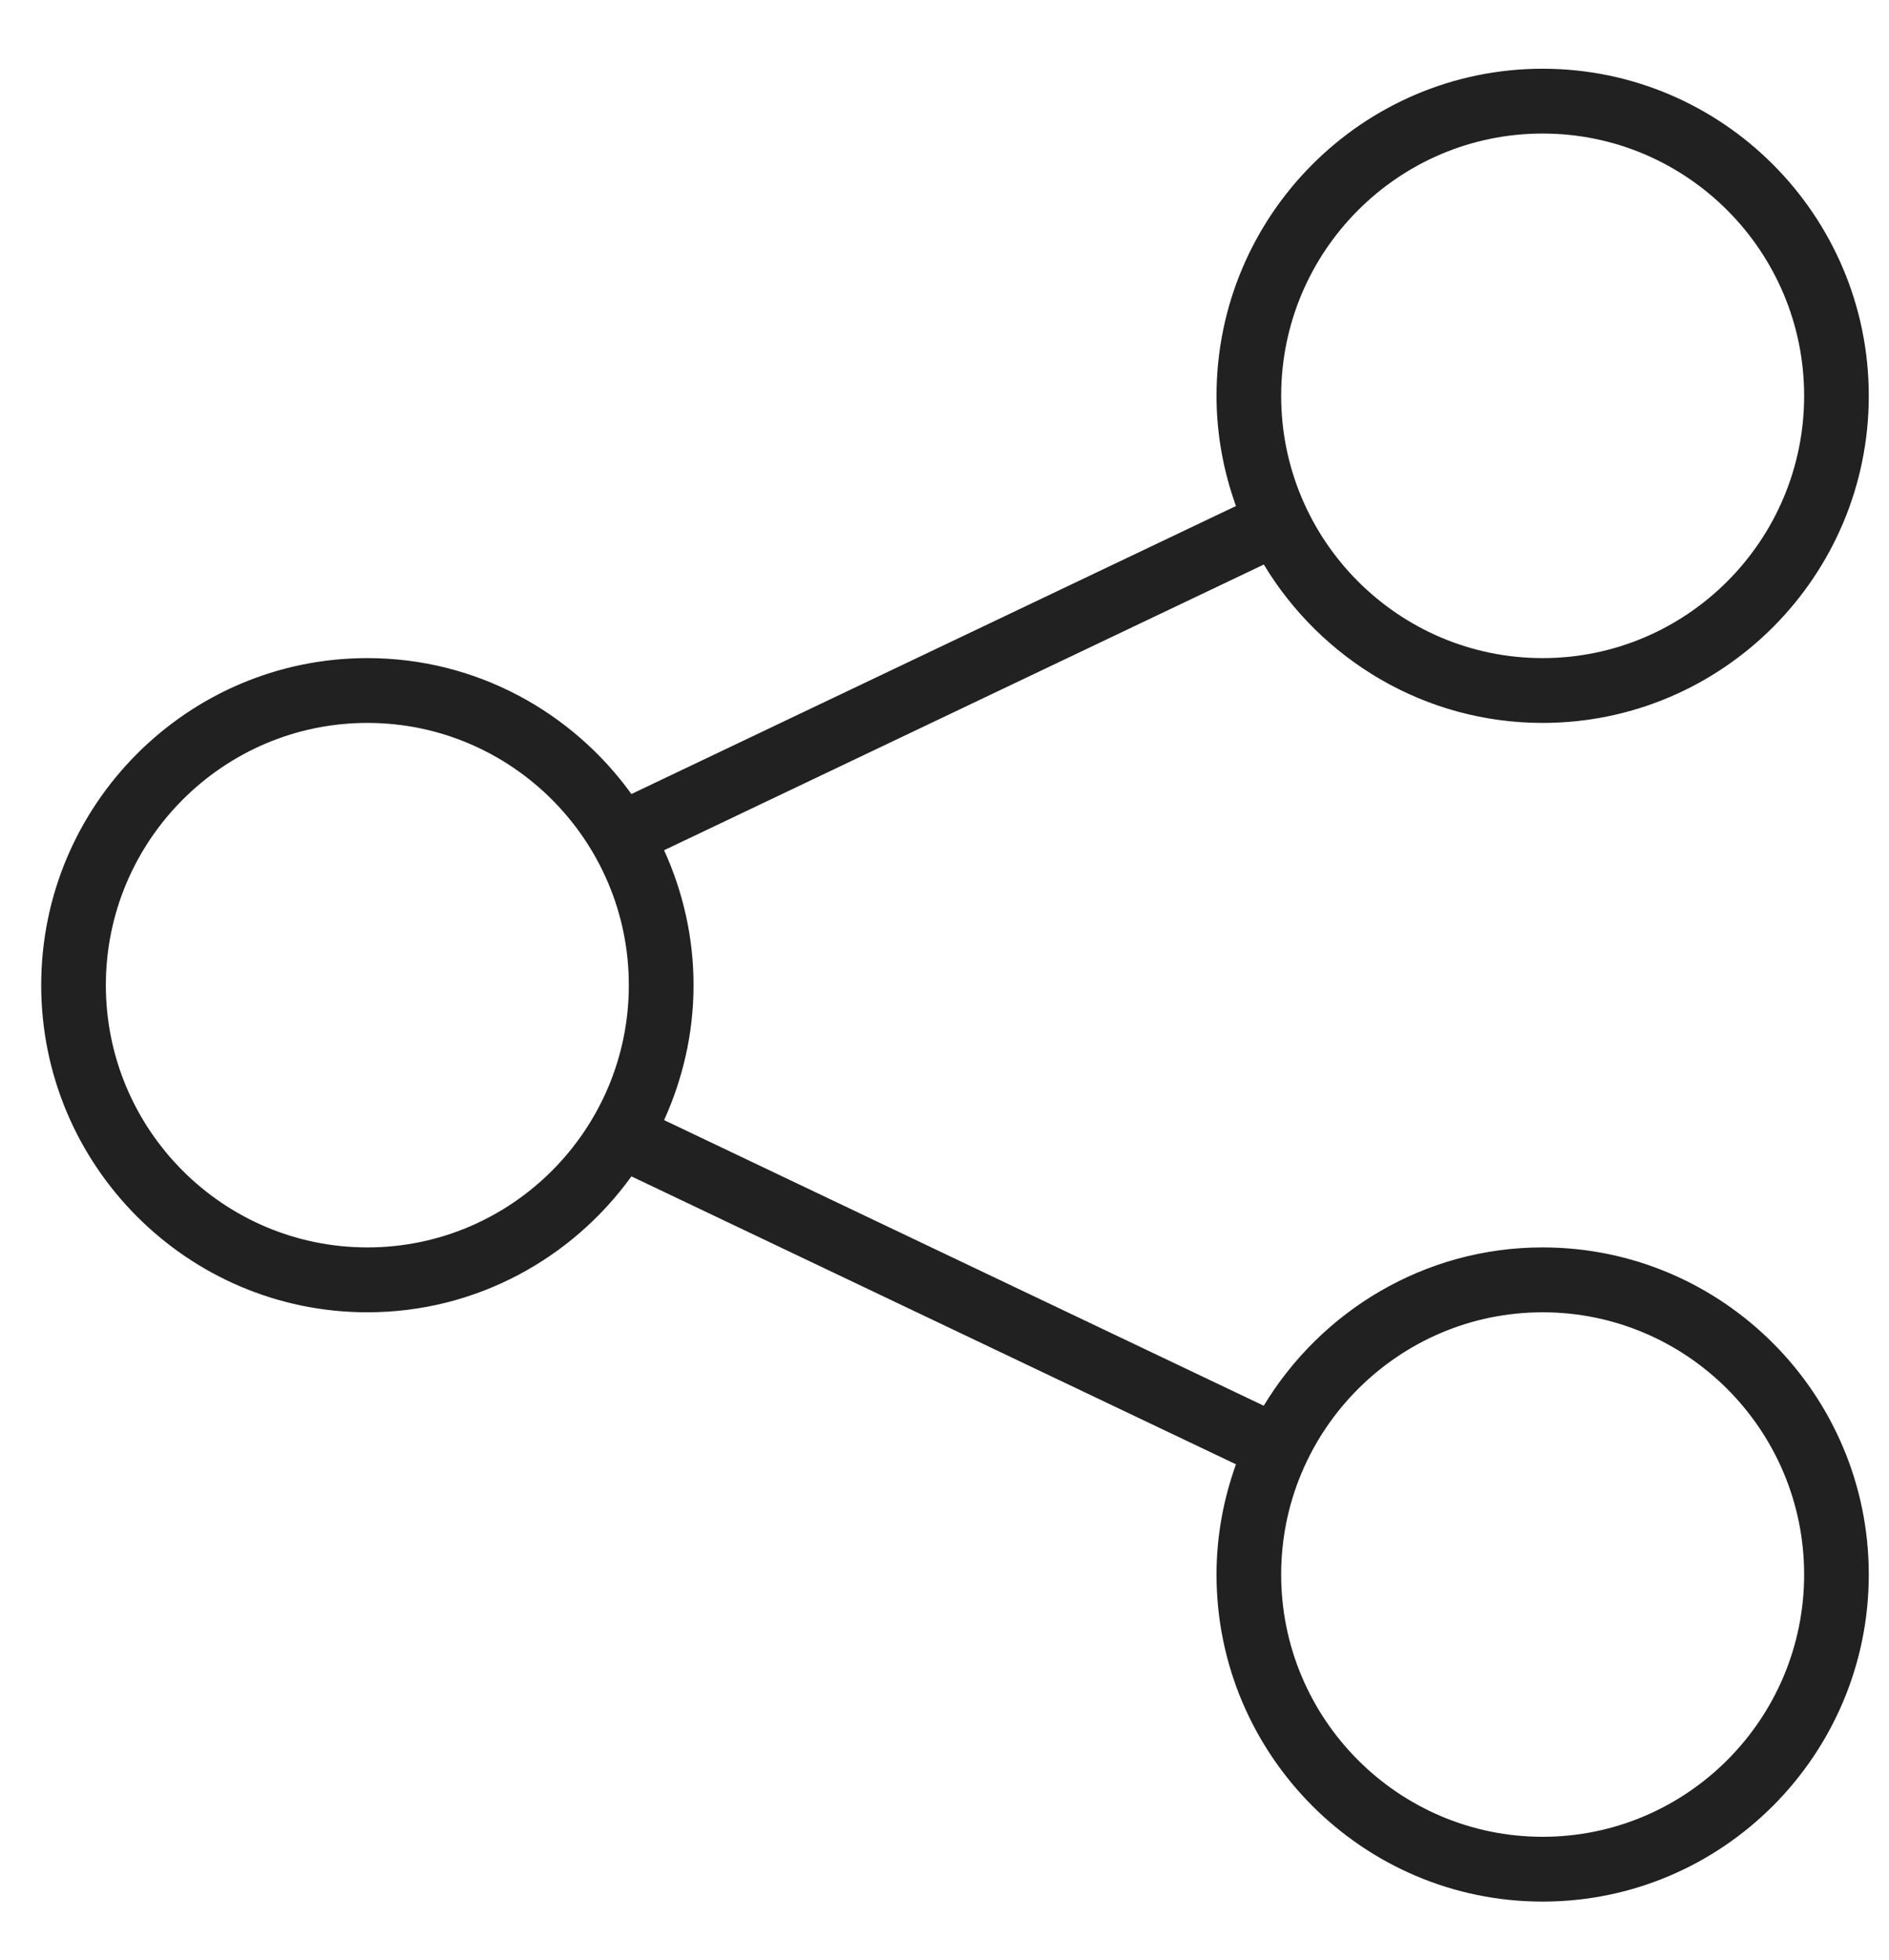 <svg width="27" height="28" viewBox="0 0 27 28" fill="none" xmlns="http://www.w3.org/2000/svg">
<path fill-rule="evenodd" clip-rule="evenodd" d="M22.049 10.329C24.62 10.329 26.711 8.232 26.711 5.656C26.711 3.079 24.62 0.982 22.049 0.982C19.479 0.982 17.388 3.079 17.388 5.656C17.388 6.209 17.489 6.738 17.666 7.23L9.025 11.345C8.178 10.171 6.804 9.403 5.251 9.403C2.68 9.403 0.589 11.499 0.589 14.076C0.589 16.653 2.68 18.75 5.251 18.75C6.804 18.75 8.178 17.982 9.025 16.808L17.666 20.922C17.489 21.415 17.388 21.944 17.388 22.497C17.388 25.073 19.479 27.17 22.049 27.17C24.62 27.17 26.711 25.073 26.711 22.497C26.711 19.92 24.62 17.823 22.049 17.823C20.36 17.823 18.881 18.733 18.063 20.085L9.492 16.004C9.759 15.416 9.913 14.764 9.913 14.076C9.913 13.388 9.76 12.737 9.492 12.148L18.064 8.066C18.881 9.42 20.36 10.329 22.049 10.329ZM25.787 5.656C25.787 3.589 24.111 1.908 22.049 1.908C19.989 1.908 18.312 3.589 18.312 5.656C18.312 7.722 19.988 9.403 22.049 9.403C24.111 9.403 25.787 7.722 25.787 5.656ZM5.251 17.823C3.189 17.823 1.513 16.143 1.513 14.076C1.513 12.01 3.19 10.329 5.251 10.329C7.312 10.329 8.988 12.01 8.988 14.076C8.988 16.143 7.312 17.823 5.251 17.823ZM25.787 22.497C25.787 20.431 24.111 18.75 22.049 18.75C19.989 18.75 18.312 20.431 18.312 22.497C18.312 24.563 19.988 26.244 22.049 26.244C24.111 26.244 25.787 24.563 25.787 22.497Z" fill="black" fill-opacity="0.87"/>
</svg>
